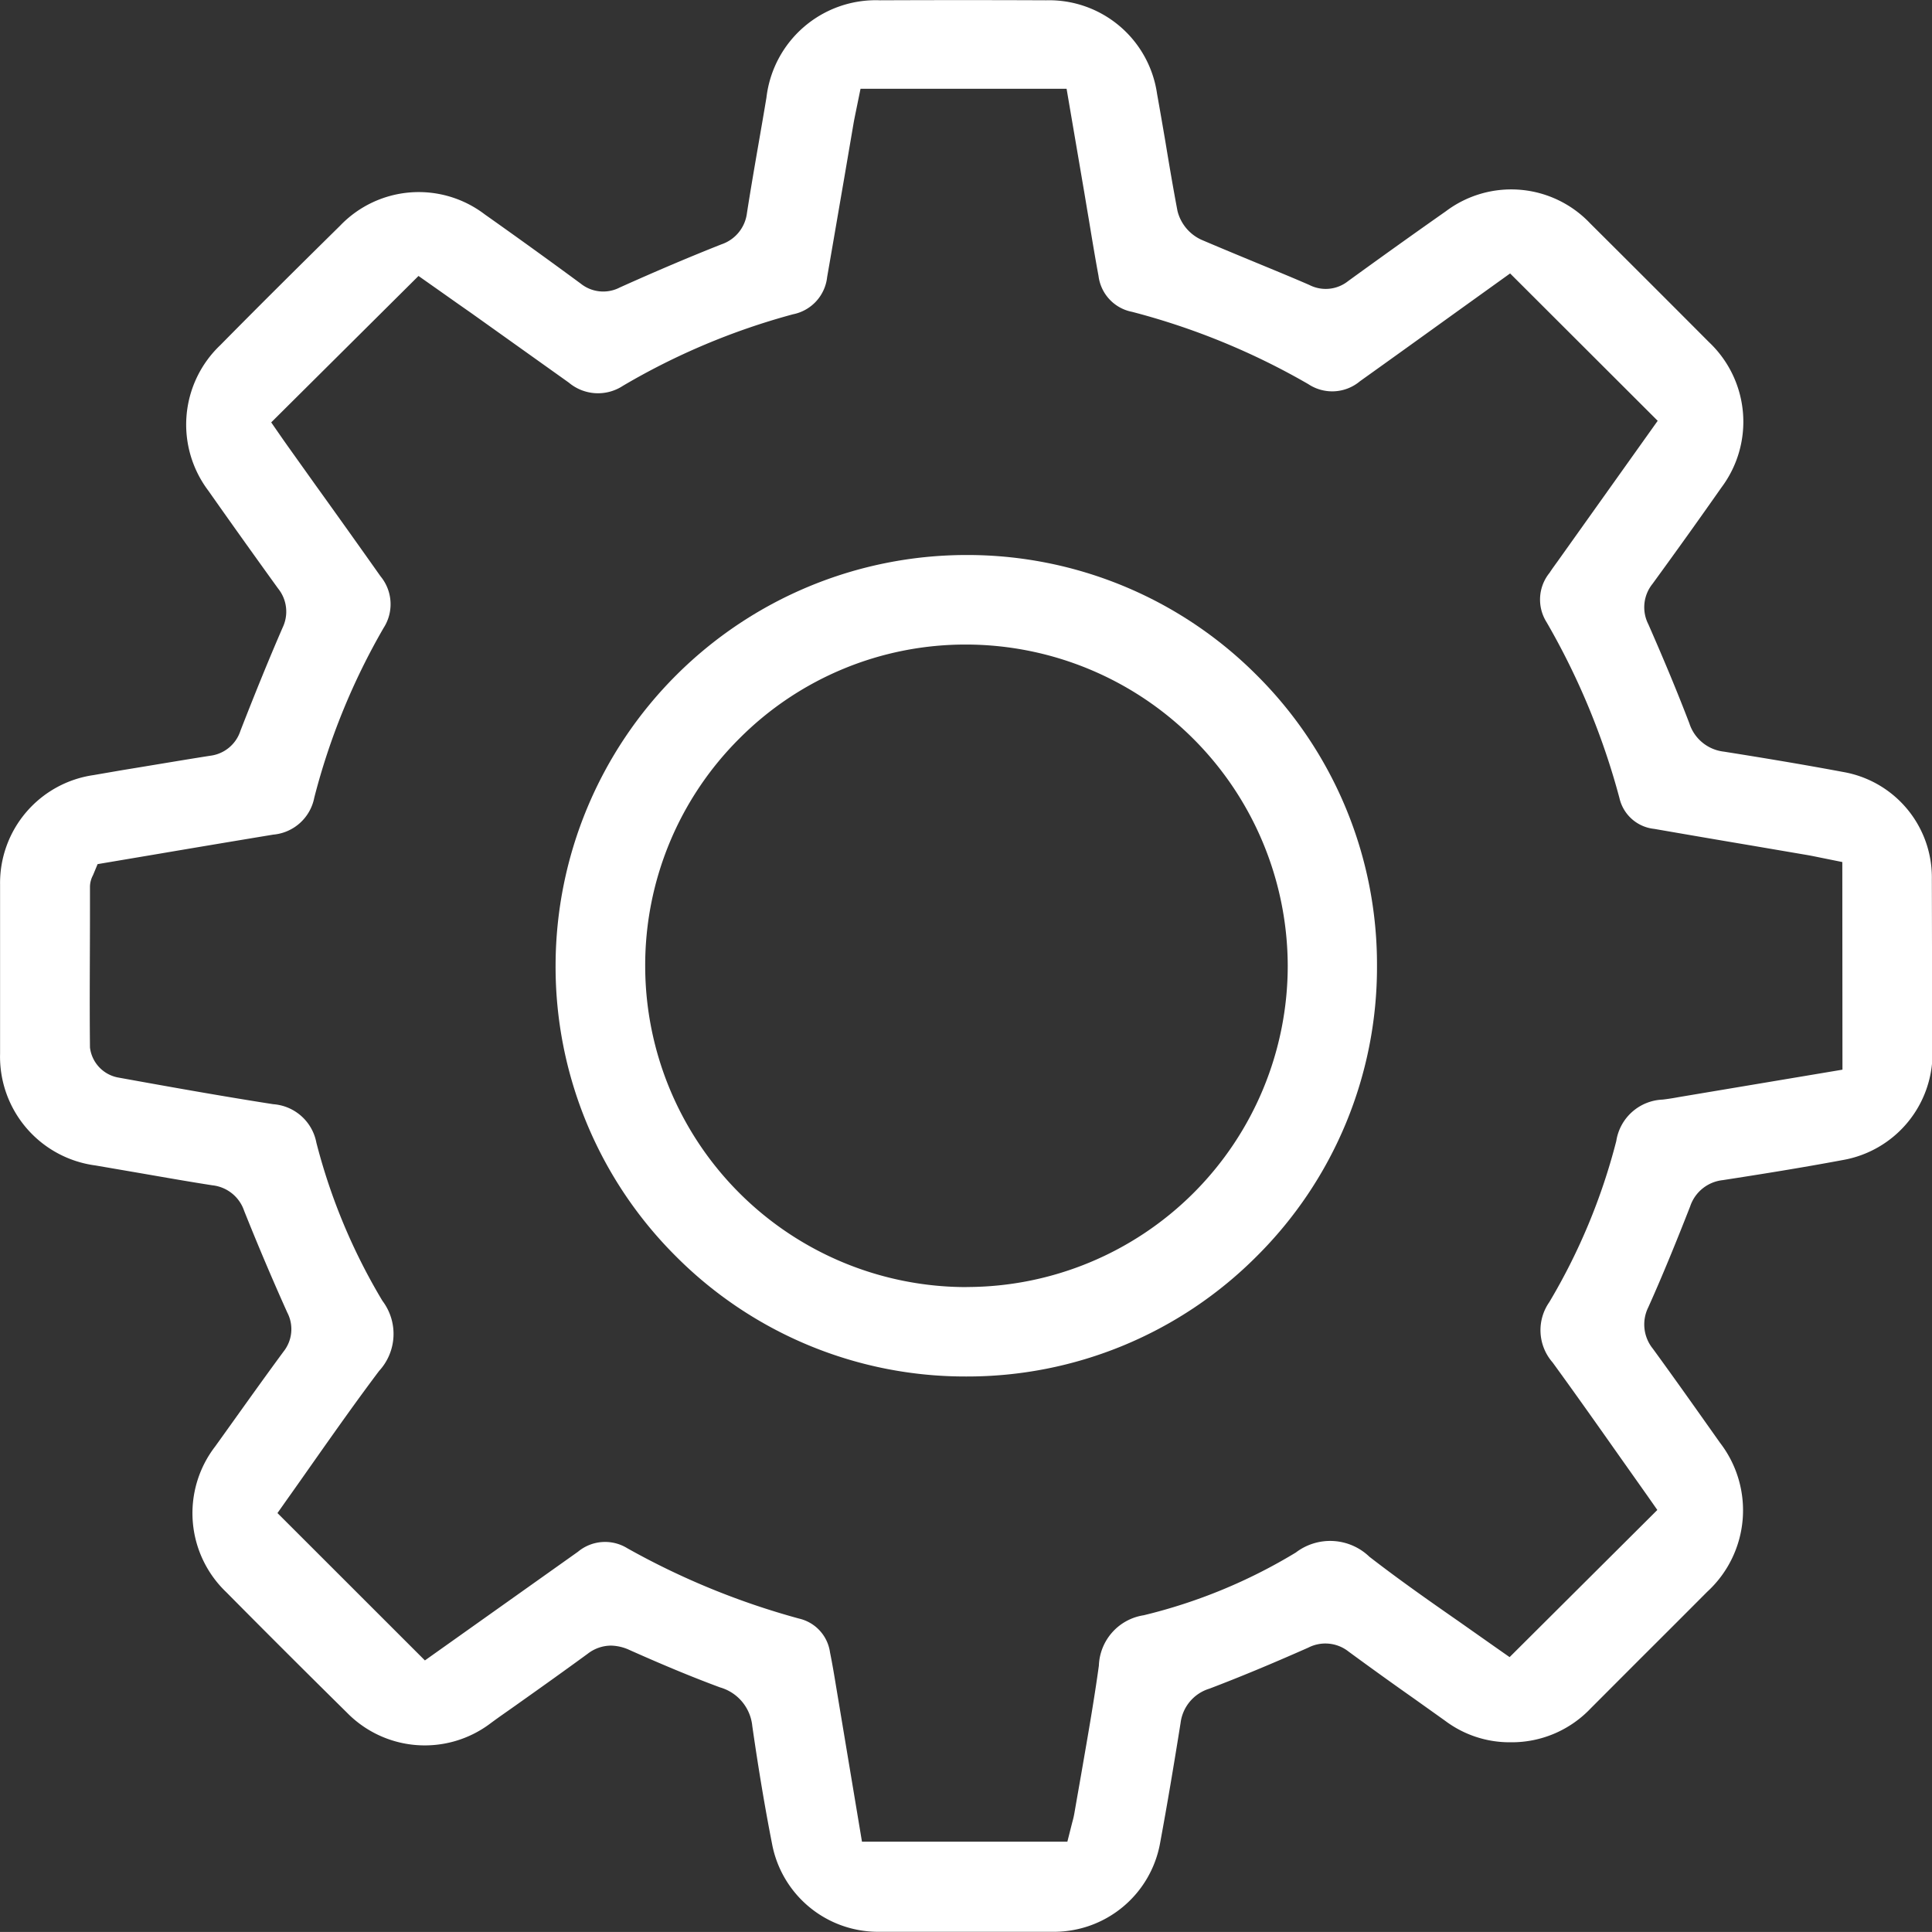 <svg xmlns="http://www.w3.org/2000/svg" width="26.863" height="26.862" viewBox="0 0 26.863 26.862">
  <rect x="0" y="0" width="26.863" height="26.862" fill="#333333" stroke="none"/>
  <g id="Group_598" data-name="Group 598" transform="translate(0 0)">
    <g id="Group_130" data-name="Group 130" transform="translate(0 0)">
      <path id="Path_89" data-name="Path 89" d="M1000.976-281.383a1.488,1.488,0,0,0-1.232-1.49c-.534-.1-1.067-.189-1.659-.283a.572.572,0,0,1-.481-.394c-.156-.408-.337-.846-.57-1.377a.519.519,0,0,1,.058-.562c.309-.424.632-.874.957-1.338a1.523,1.523,0,0,0-.173-2.024q-.823-.826-1.65-1.649a1.511,1.511,0,0,0-2.008-.169c-.5.351-.943.669-1.358.97a.5.5,0,0,1-.54.054c-.248-.108-.5-.211-.749-.314s-.5-.207-.753-.315a.6.6,0,0,1-.331-.4c-.061-.322-.116-.647-.168-.963-.038-.222-.076-.444-.116-.666a1.516,1.516,0,0,0-1.541-1.3q-1.155-.005-2.311,0a1.531,1.531,0,0,0-1.579,1.351c-.038.23-.078.459-.118.689-.053.306-.105.61-.153.916a.526.526,0,0,1-.354.437c-.44.174-.9.369-1.414.6a.5.5,0,0,1-.544-.054c-.429-.316-.878-.64-1.335-.963a1.513,1.513,0,0,0-2.01.158c-.552.544-1.113,1.1-1.665,1.66a1.524,1.524,0,0,0-.167,2.025c.291.414.608.859.969,1.359a.512.512,0,0,1,.066.539c-.19.437-.382.909-.589,1.44a.506.506,0,0,1-.42.347c-.407.064-.821.135-1.222.2l-.4.069a1.516,1.516,0,0,0-1.3,1.52c0,.68,0,1.428,0,2.353a1.526,1.526,0,0,0,1.328,1.555l.64.11c.323.056.657.115.986.166a.525.525,0,0,1,.439.353c.185.463.386.939.6,1.415a.5.5,0,0,1-.052.544c-.325.441-.649.9-.951,1.32a1.519,1.519,0,0,0,.155,2.025c.572.578,1.137,1.141,1.678,1.675a1.514,1.514,0,0,0,1.993.151c.134-.1.268-.19.4-.285.315-.223.64-.455.956-.686a.532.532,0,0,1,.321-.112.64.64,0,0,1,.259.061c.5.223.892.384,1.259.52a.622.622,0,0,1,.448.537c.088.611.178,1.146.274,1.634a1.5,1.5,0,0,0,1.5,1.227c.774,0,1.58,0,2.393,0a1.5,1.5,0,0,0,1.505-1.243c.1-.54.189-1.072.283-1.66a.571.571,0,0,1,.4-.477c.415-.158.852-.339,1.376-.571a.52.52,0,0,1,.56.055c.3.22.6.436.906.651l.435.31a1.491,1.491,0,0,0,.9.3h.015a1.512,1.512,0,0,0,1.111-.472l.677-.678q.472-.47.943-.943a1.537,1.537,0,0,0,.177-2.072l-.014-.02c-.3-.424-.609-.862-.919-1.287a.536.536,0,0,1-.063-.578c.186-.414.374-.871.581-1.4a.538.538,0,0,1,.453-.366c.53-.082,1.095-.172,1.661-.278a1.507,1.507,0,0,0,1.256-1.515C1000.978-279.837,1000.978-280.619,1000.976-281.383Zm-1.243,2.649-2.274.381c-.074.014-.15.026-.225.035a.68.68,0,0,0-.646.577,8.5,8.5,0,0,1-.931,2.239.681.681,0,0,0,.046.839c.318.437.632.882.935,1.312l.381.539.14.2-2.054,2.046-.2-.14-.506-.356c-.41-.285-.832-.581-1.244-.9a.787.787,0,0,0-1.023-.058,7.447,7.447,0,0,1-2.115.872.735.735,0,0,0-.623.7c-.068.494-.156.991-.239,1.471-.033.19-.067.381-.1.572a1.184,1.184,0,0,1-.031.136l-.068.269H986.1l-.359-2.153c-.026-.158-.053-.321-.085-.477a.562.562,0,0,0-.431-.472,10.535,10.535,0,0,1-2.388-.978.589.589,0,0,0-.686.049l-2.128,1.511-2.05-2.049.141-.2c.122-.171.243-.344.366-.519.291-.413.592-.84.906-1.257a.761.761,0,0,0,.047-.974,8.258,8.258,0,0,1-.919-2.2.659.659,0,0,0-.6-.535c-.642-.1-1.329-.221-2.162-.372a.483.483,0,0,1-.386-.416c-.007-.632,0-1.274,0-1.9v-.338a.35.35,0,0,1,.038-.15l.007-.015.061-.147.83-.14q.807-.137,1.611-.27a.638.638,0,0,0,.572-.515,9.353,9.353,0,0,1,.963-2.358.609.609,0,0,0-.042-.719q-.448-.634-.9-1.263l-.395-.554-.062-.088-.163-.235,2.048-2.036.294.207.245.173.2.14,1.351.963a.631.631,0,0,0,.753.044,9.562,9.562,0,0,1,2.364-.994.593.593,0,0,0,.475-.519c.079-.452.155-.9.234-1.356l.133-.78c.01-.057.022-.114.034-.173l.063-.308h2.865l.247,1.447c.02.12.04.241.061.363.043.26.087.529.136.792a.582.582,0,0,0,.467.5,9.852,9.852,0,0,1,2.45,1.005.6.6,0,0,0,.718-.04c.457-.326.912-.654,1.361-.977l.727-.522,2.052,2.049-1.358,1.907c-.048.069-.1.136-.145.206a.589.589,0,0,0-.042.687,10.056,10.056,0,0,1,1.013,2.445.555.555,0,0,0,.484.429q.684.119,1.367.234l.768.131c.057.01.114.022.173.034l.307.062Z" transform="translate(-974.115 293.607)" fill="#ffffff"/>
    </g>
    <g id="Group_131" data-name="Group 131" transform="translate(7.722 7.717)">
      <path id="Path_90" data-name="Path 90" d="M1009.257-266.562a5.68,5.68,0,0,0-4.042-1.671h0a5.716,5.716,0,0,0-5.707,5.7,5.682,5.682,0,0,0,1.668,4.046,5.675,5.675,0,0,0,4.039,1.676h0a5.68,5.68,0,0,0,4.041-1.671,5.668,5.668,0,0,0,1.673-4.041A5.674,5.674,0,0,0,1009.257-266.562Zm-4.033,8.508h0a4.468,4.468,0,0,1-4.47-4.455,4.45,4.45,0,0,1,1.311-3.174,4.434,4.434,0,0,1,3.153-1.305h.008a4.478,4.478,0,0,1,4.462,4.466v0A4.468,4.468,0,0,1,1005.224-258.055Z" transform="translate(-999.505 268.233)" fill="#ffffff"/>
    </g>
  </g>
</svg>
